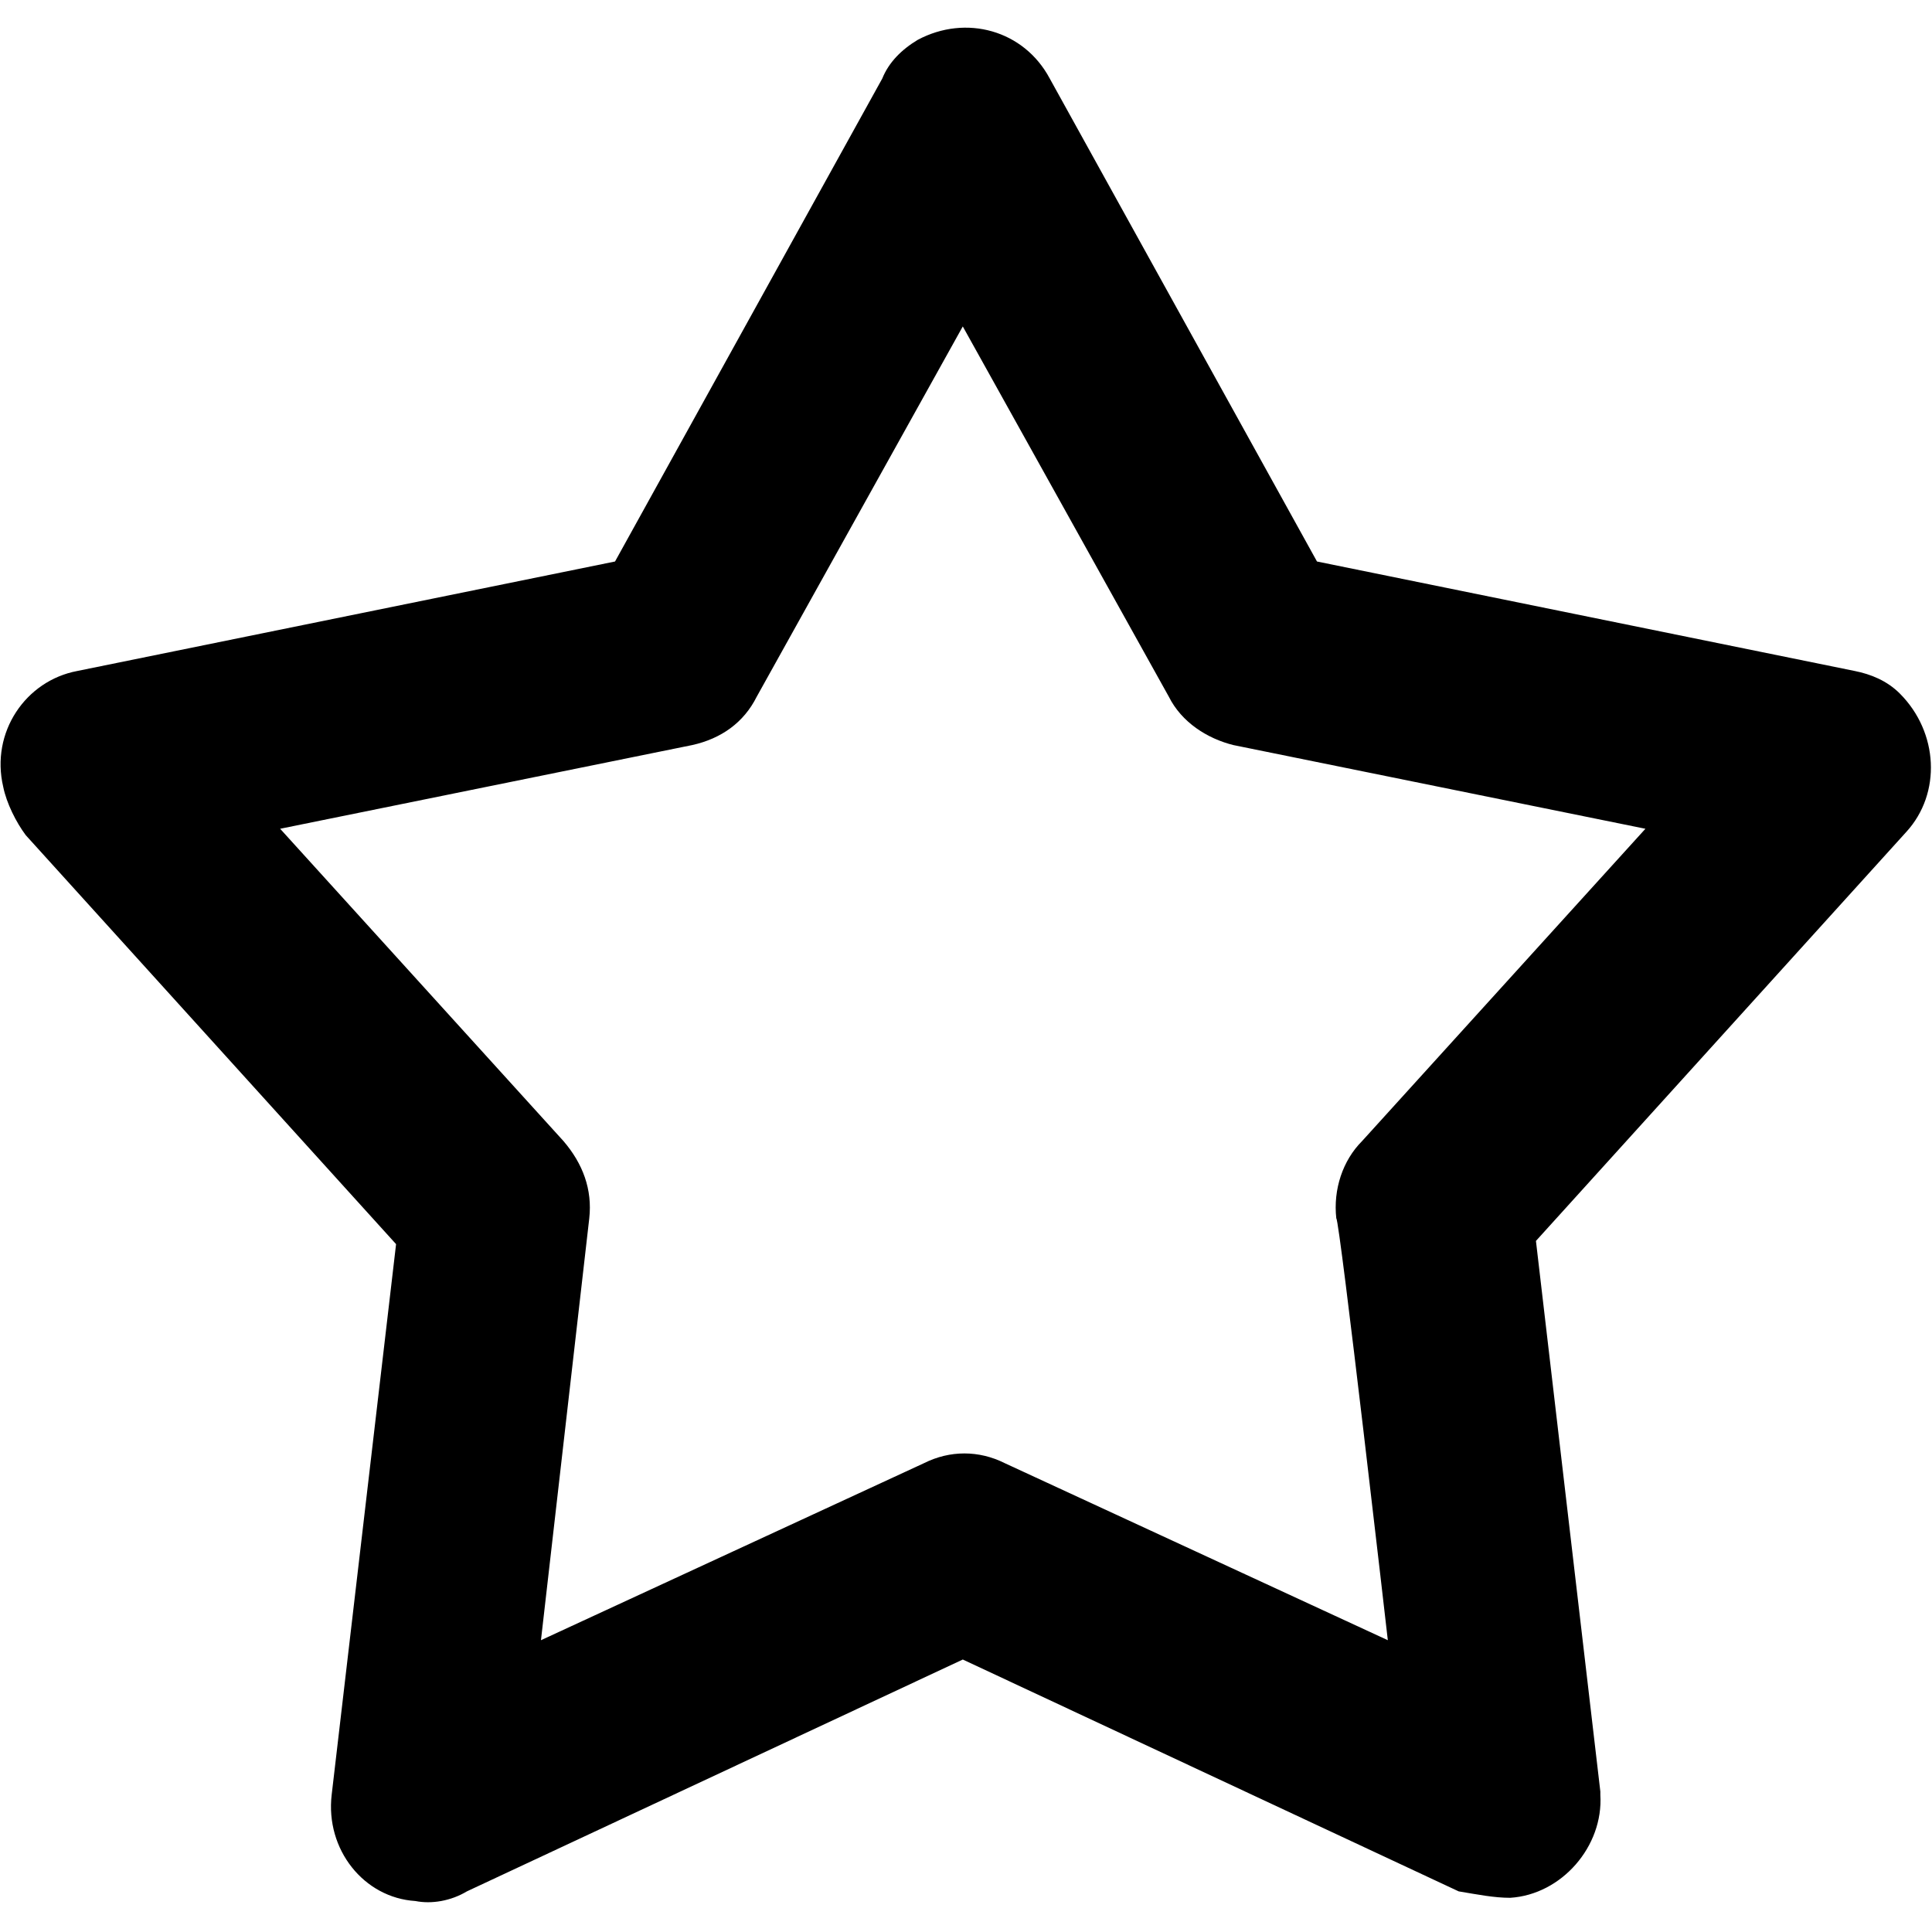 <?xml version="1.0" encoding="utf-8"?>
<!-- Generator: Adobe Illustrator 19.0.0, SVG Export Plug-In . SVG Version: 6.00 Build 0)  -->
<svg version="1.1"
	 id="Layer_1" xmlns:rdf="http://www.w3.org/1999/02/22-rdf-syntax-ns#" xmlns:svg="http://www.w3.org/2000/svg" xmlns:dc="http://purl.org/dc/elements/1.1/" xmlns:cc="http://creativecommons.org/ns#" xmlns:inkscape="http://www.inkscape.org/namespaces/inkscape" xmlns:sodipodi="http://sodipodi.sourceforge.net/DTD/sodipodi-0.dtd"
	 xmlns="http://www.w3.org/2000/svg" xmlns:xlink="http://www.w3.org/1999/xlink" x="0px" y="0px" viewBox="-275 367 60 60"
	 style="enable-background:new -275 367 60 60;" xml:space="preserve">
<g transform="translate(0,-952.362)">
	<path class="st0" d="M-228.1,1378.3c1.6-0.1,2.9-1.6,2.8-3.2v-0.1l-2-17.1l11.5-12.7c1.1-1.2,1-3.1-0.2-4.3
		c-0.4-0.4-0.9-0.6-1.4-0.7l-16.7-3.4l-8.3-15c-0.8-1.5-2.6-2-4.1-1.2c-0.5,0.3-0.9,0.7-1.1,1.2l-8.3,15l-16.7,3.4
		c-1.6,0.3-2.7,1.9-2.3,3.6c0.1,0.5,0.4,1.1,0.7,1.5l11.5,12.7l-2,17.1c-0.2,1.7,1,3.2,2.6,3.3c0.5,0.1,1.1,0,1.6-0.3l15.4-7.2
		l15.4,7.2C-229.1,1378.2-228.6,1378.3-228.1,1378.3z M-231.9,1370.3l-11.9-5.5c-0.8-0.4-1.7-0.4-2.5,0l-11.9,5.5l1.5-13.1
		c0.1-0.9-0.2-1.7-0.8-2.4l-8.8-9.7l12.8-2.6c0.9-0.2,1.6-0.7,2-1.5l6.4-11.5l6.4,11.5c0.4,0.8,1.2,1.3,2,1.5l12.8,2.6l-8.8,9.7
		c-0.6,0.6-0.9,1.5-0.8,2.4C-233.4,1357.2-231.9,1370.3-231.9,1370.3z"/>
</g>
</svg>

